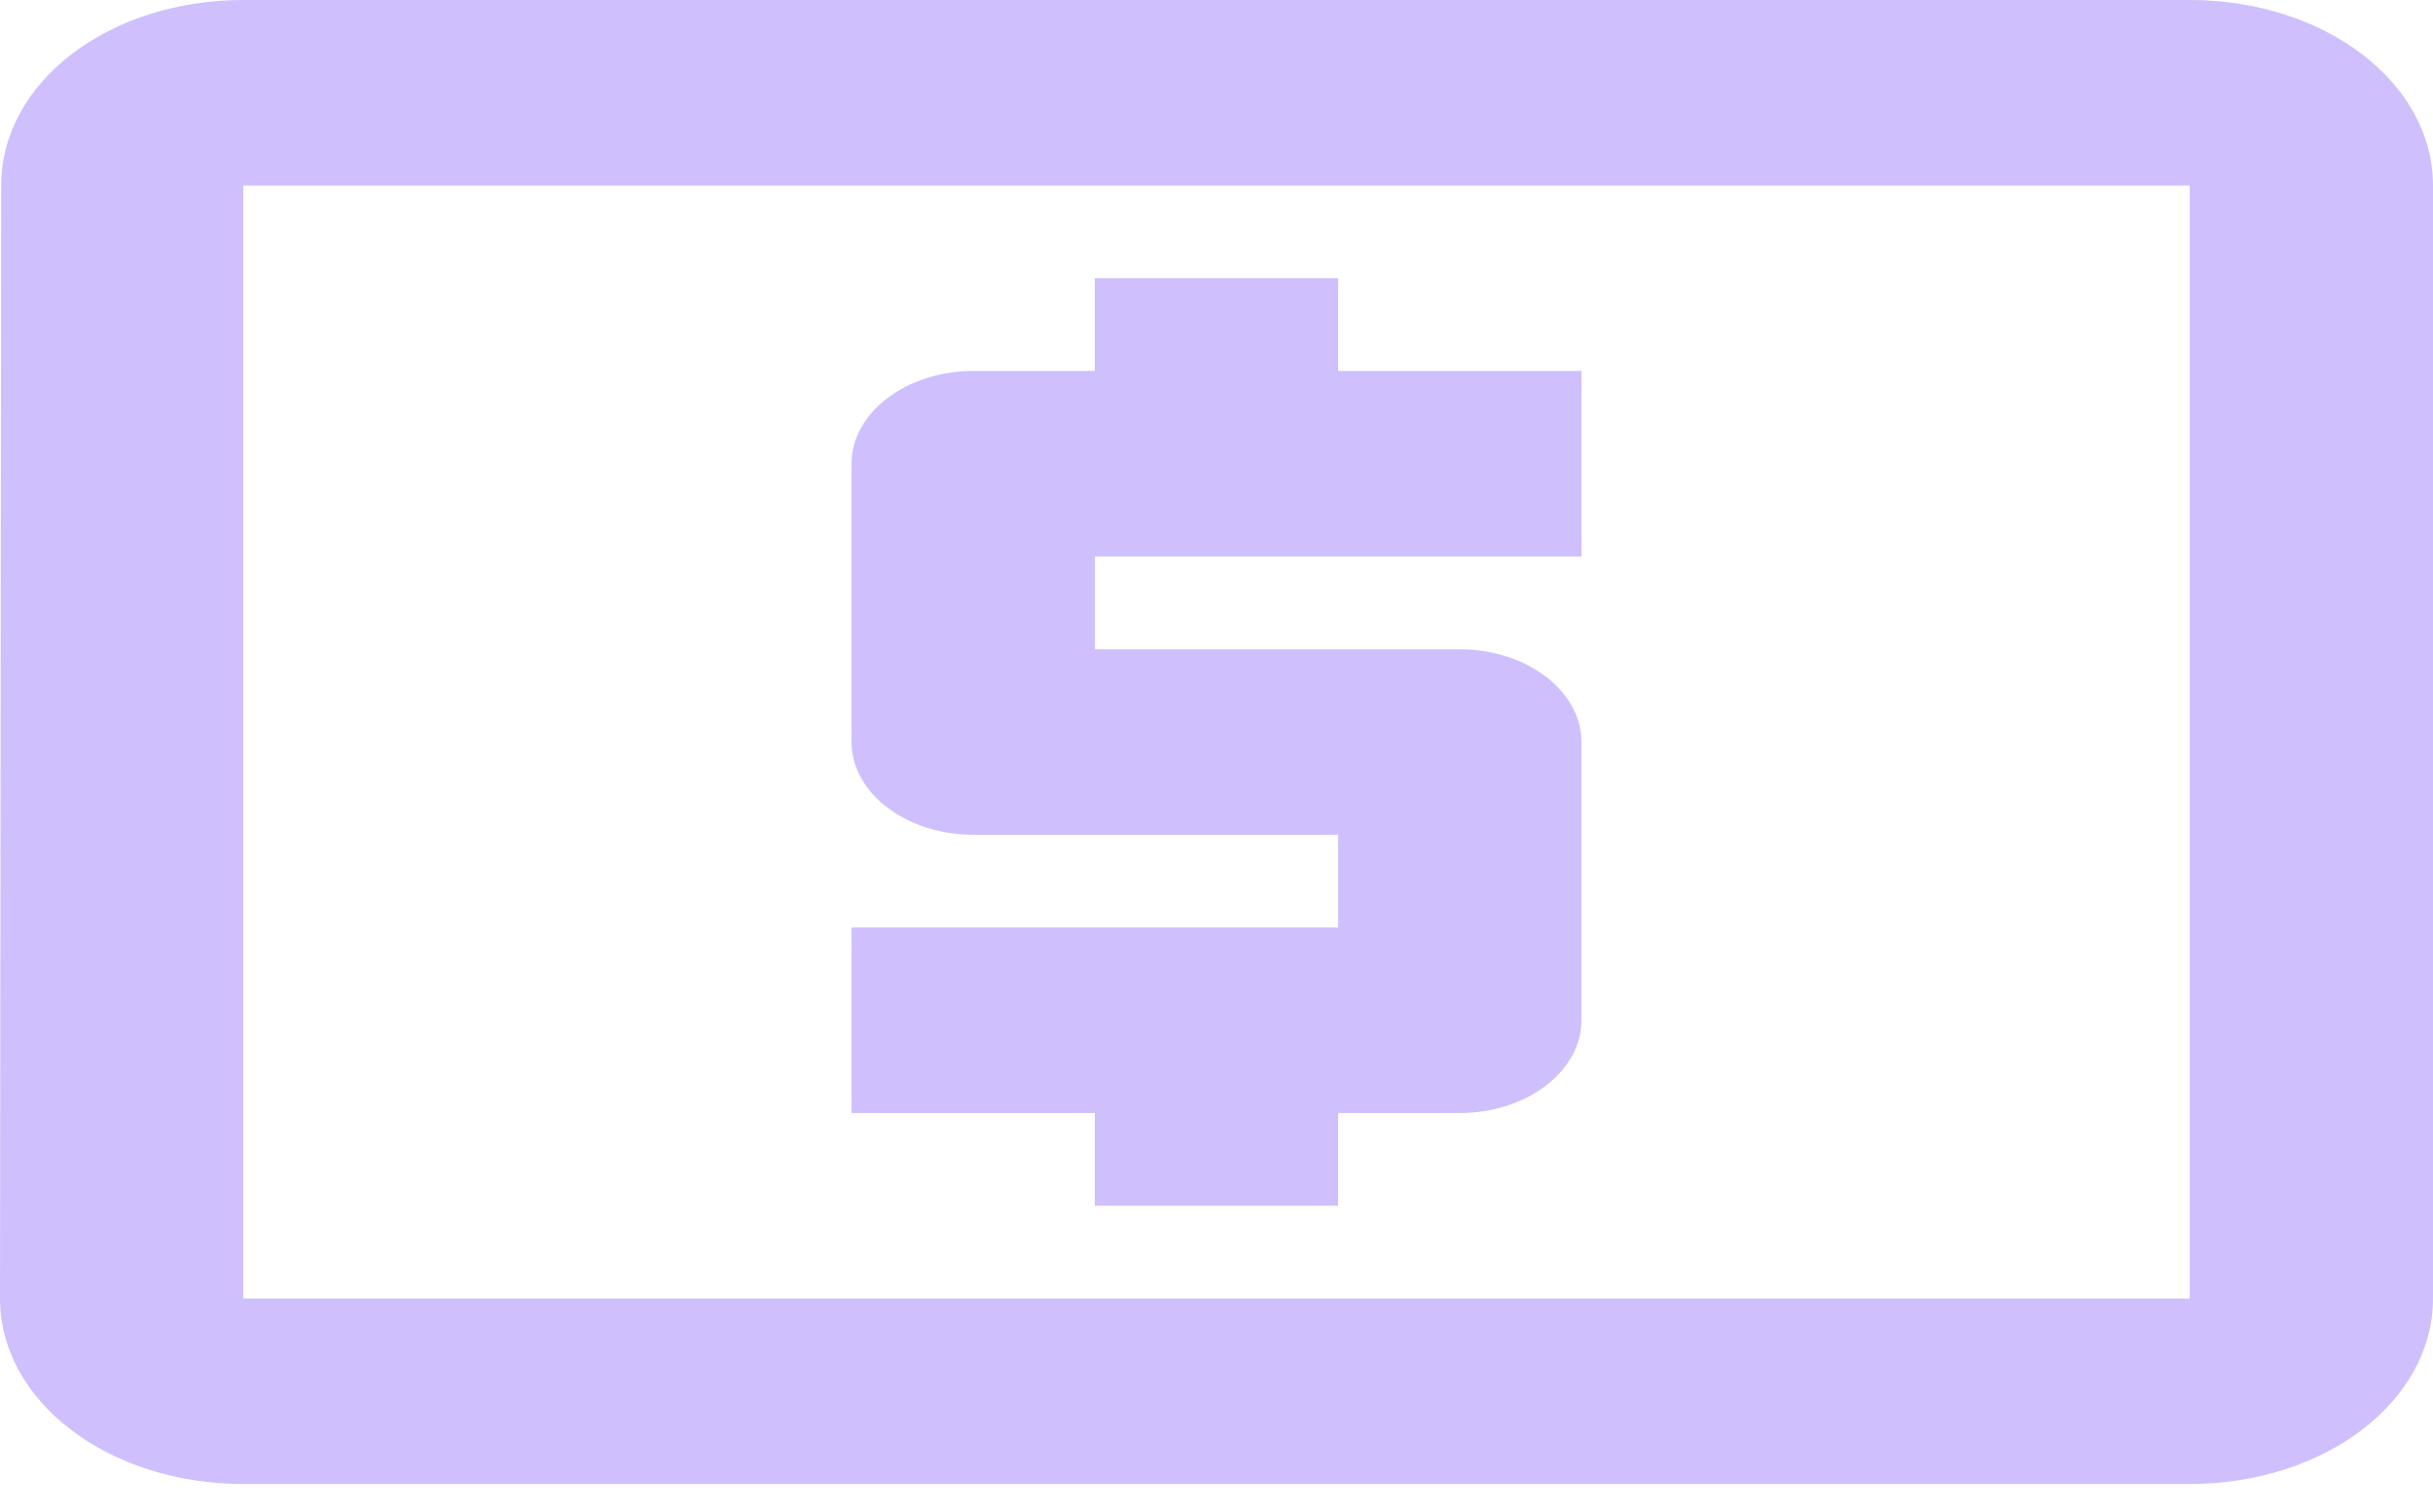 <svg width="37" height="23" viewBox="0 0 37 23" fill="none" xmlns="http://www.w3.org/2000/svg">
<path fill-rule="evenodd" clip-rule="evenodd" d="M33.3 0H3.7C1.647 0 0.018 1.256 0.018 2.822L0 19.751C0 21.317 1.647 22.573 3.7 22.573H33.3C35.353 22.573 37 21.317 37 19.751V2.822C37 1.256 35.353 0 33.3 0ZM16.65 18.341H20.35V16.93H22.2C23.217 16.93 24.05 16.295 24.05 15.519V11.287C24.05 10.511 23.217 9.876 22.2 9.876H16.65V8.465H24.05V5.643H20.35V4.232H16.65V5.643H14.8C13.782 5.643 12.95 6.278 12.95 7.054V11.287C12.95 12.062 13.782 12.697 14.8 12.697H20.35V14.108H12.95V16.93H16.65V18.341ZM3.699 19.752H33.3V2.822H3.699V19.752Z" fill="#D0BFFD"/>
</svg>
